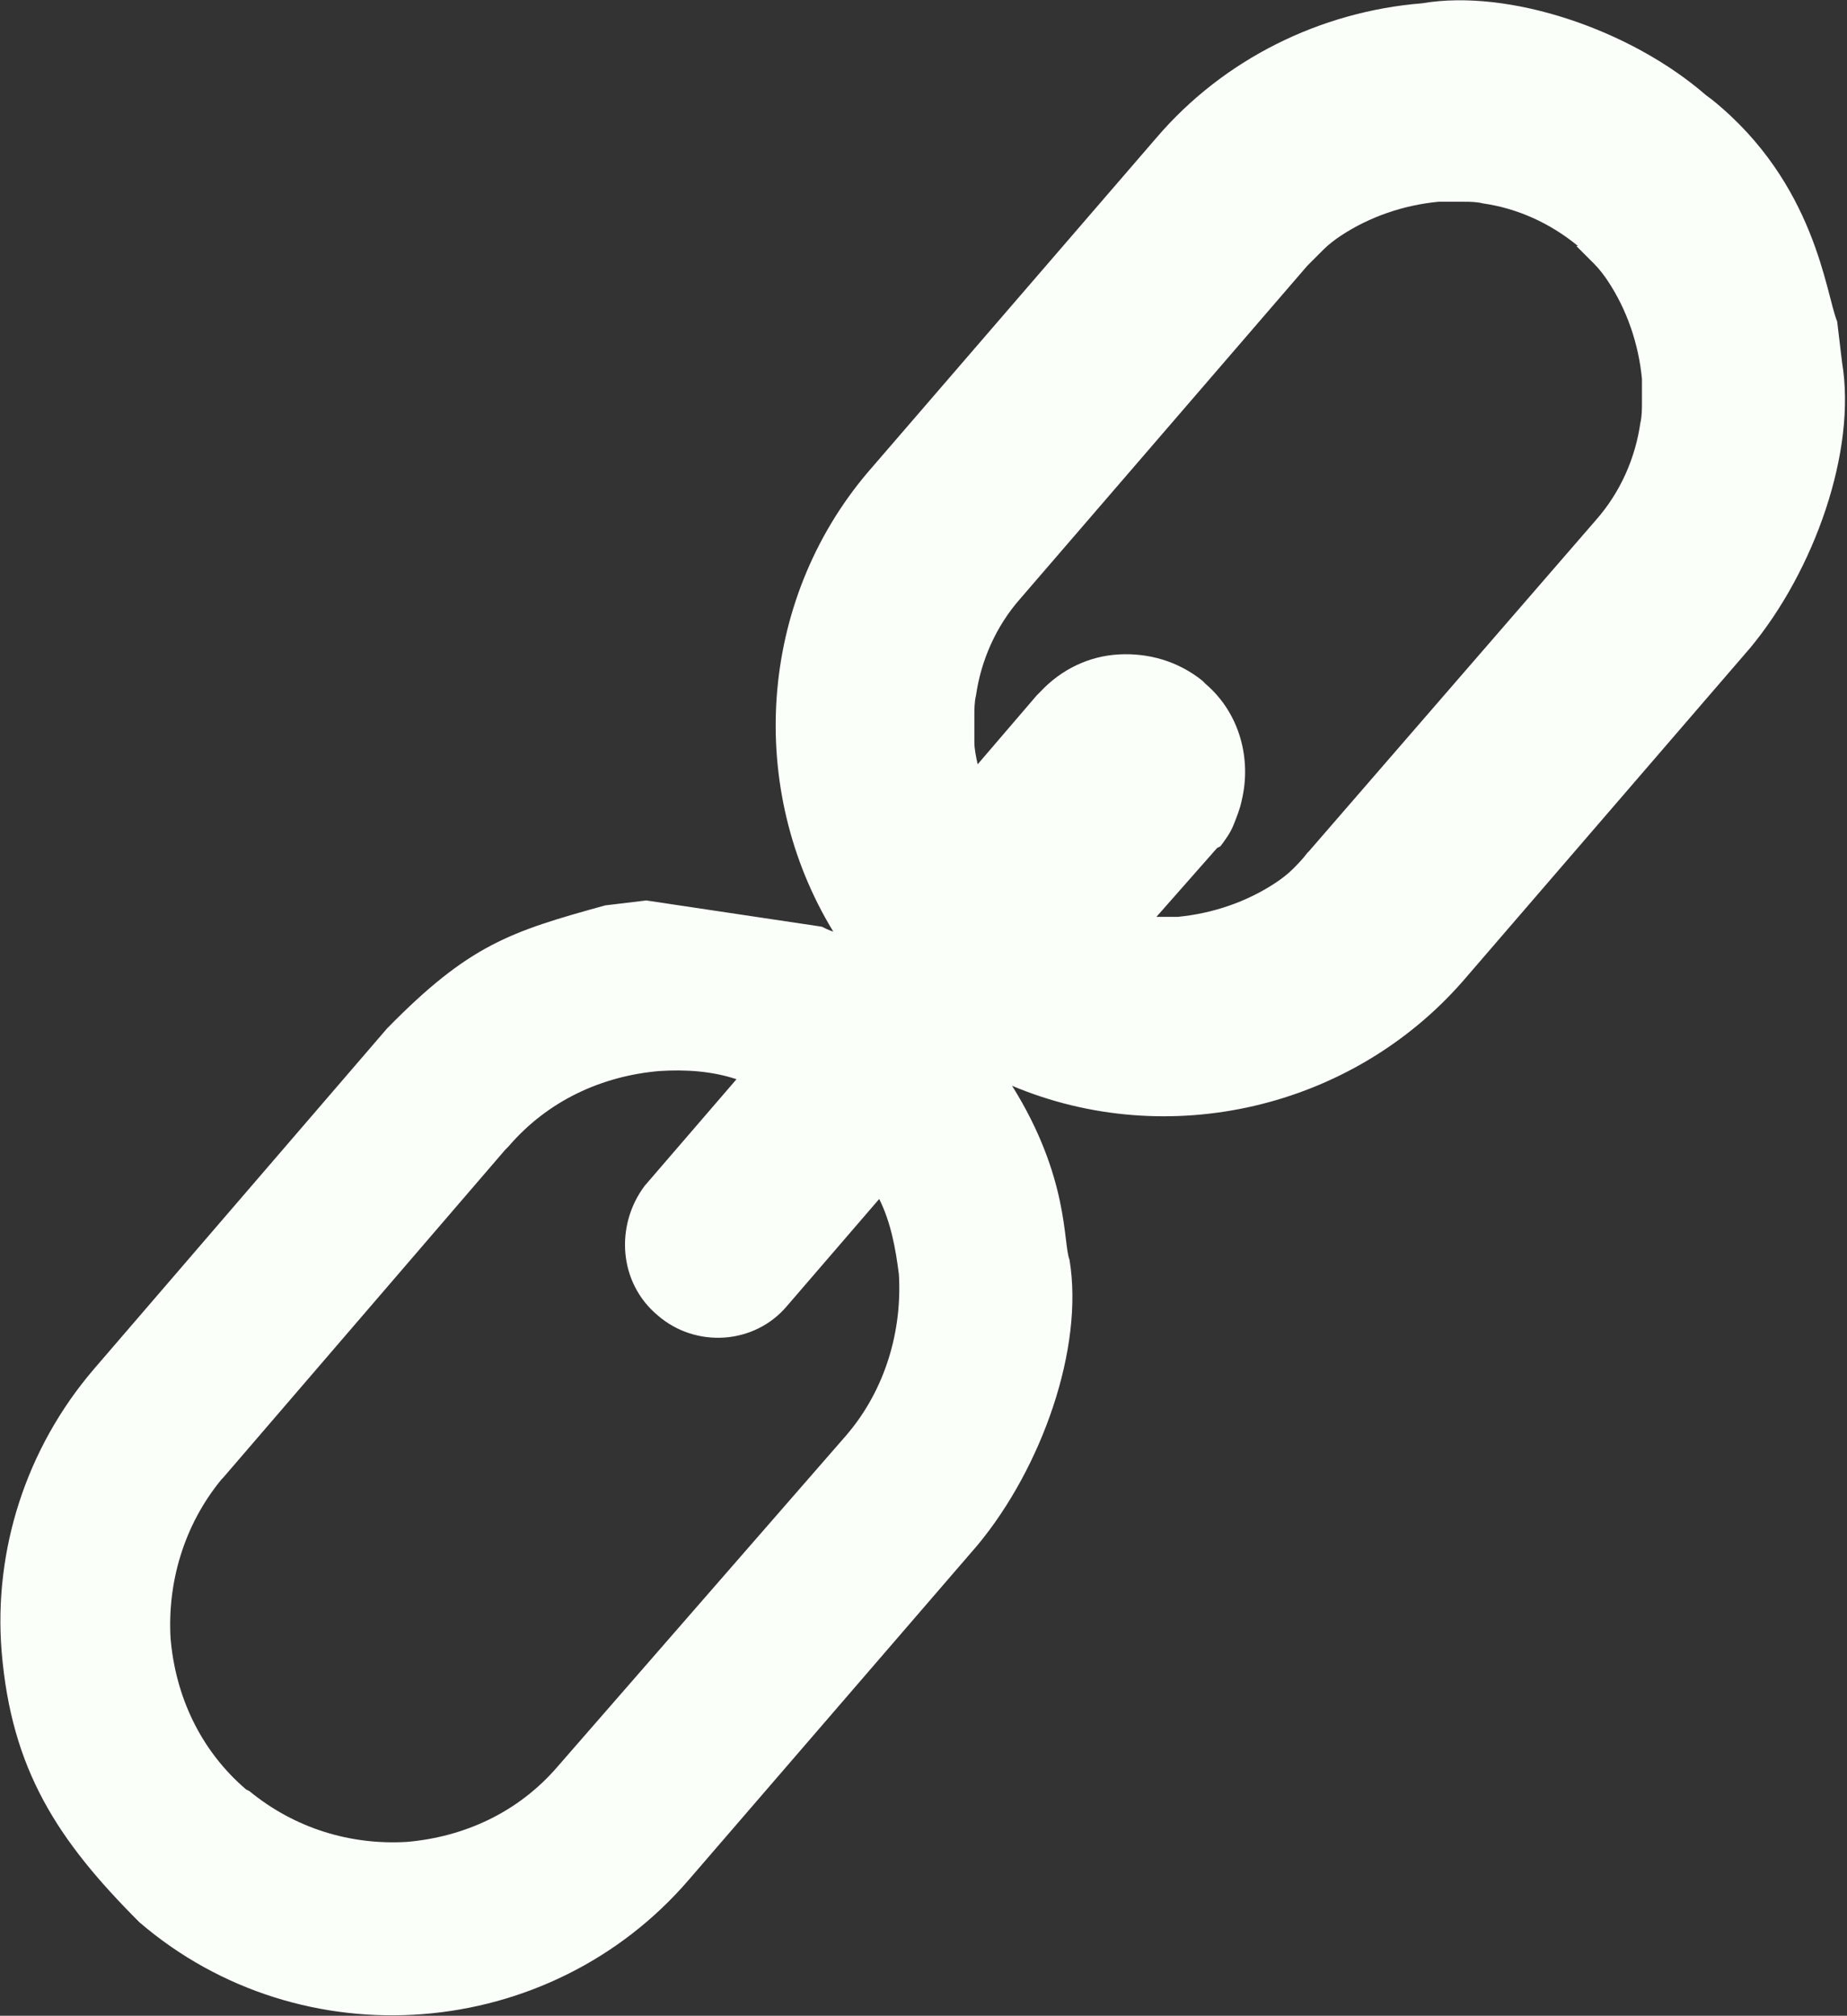 <?xml version="1.0" encoding="utf-8"?>
<!-- Generator: Adobe Illustrator 28.0.0, SVG Export Plug-In . SVG Version: 6.00 Build 0)  -->
<svg version="1.1" id="Layer_1" xmlns="http://www.w3.org/2000/svg" xmlns:xlink="http://www.w3.org/1999/xlink" x="0px" y="0px"
	 viewBox="0 0 112.6 122.9" style="enable-background:new 0 0 112.6 122.9;" xml:space="preserve">
<rect x="0" y="0" width="112.6" height="122.9" fill="#333333" stroke="none"/>
<style type="text/css">
	.st0{fill-rule:evenodd;clip-rule:evenodd;fill:#FAFFFA;}
</style>
<g>
	<path class="st0" d="M104.4,6.1c6.3,5.1,6.9,11.8,7.6,13.5l0.3,2.5c0.9,5.4-1.7,12.7-5.6,17.4L89.2,59.8c-6.8,7.8-18,10.4-27.5,6.4
		l0,0c3.5,5.6,3.1,9.6,3.5,10.6c0.9,5.4-1.7,12.7-5.6,17.4L42,114.6c-8.5,9.9-23.6,11.1-33.5,2.6c-5-5-7.8-9.3-8.4-16.5
		c-0.5-6.2,1.5-12.4,5.6-17.2l17.9-20.8c5-5.1,7.5-5.9,13.3-7.5l2.5-0.3l10.7,1.6c0.2,0.1,0.4,0.2,0.7,0.3l0,0
		c-5.3-8.7-4.6-20.1,2.1-28L70.5,8.4c4.1-4.8,10-7.7,16.2-8.2C92-0.7,99.4,1.8,104,5.8L104.4,6.1L104.4,6.1z M74.2,51.7l-3.7,4.2
		l0.6,0h0l0.6,0h0l0.1,0h0c2.1-0.2,4.2-0.9,6-2.1c0.3-0.2,0.7-0.5,1-0.8l0,0l0,0c0.3-0.3,0.6-0.6,0.9-1l0,0l0.1-0.1l17.5-20.2
		c1.5-1.7,2.4-3.8,2.7-5.9c0.1-0.4,0.1-0.9,0.1-1.3c0-0.4,0-0.9,0-1.3v0l0-0.1c-0.2-2.1-0.9-4.2-2.1-6c-0.2-0.3-0.5-0.7-0.8-1l0,0
		c-0.3-0.3-0.6-0.6-0.9-0.9l0,0l-0.1-0.1l-0.1-0.1L96.2,15c-1.7-1.4-3.7-2.3-5.8-2.6h0c-0.4-0.1-0.8-0.1-1.2-0.1c-0.4,0-0.8,0-1.3,0
		h-0.1l-0.1,0c-2.1,0.2-4.2,0.9-6,2.1c-0.3,0.2-0.7,0.5-1,0.8l0,0c-0.3,0.3-0.6,0.6-0.9,0.9l0,0l-0.1,0.1L62.2,36.5
		c-1.5,1.7-2.4,3.8-2.7,5.9l0,0c-0.1,0.4-0.1,0.9-0.1,1.3c0,0.4,0,0.8,0,1.3l0,0.2v0v0c0,0.5,0.1,0.9,0.2,1.4l3.6-4.2l0.1-0.1
		l0.1-0.1l0,0l0,0c1.3-1.4,3-2.2,4.8-2.3c1.8-0.1,3.6,0.4,5.1,1.6l0,0l0,0l0.1,0.1l0,0l0,0l0,0l0,0l0.1,0.1l0,0l0,0
		c2.1,1.8,2.8,4.6,2.2,7.1c-0.1,0.5-0.3,1-0.5,1.5c-0.2,0.5-0.5,0.9-0.8,1.3l0,0l0,0l0,0l0,0L74.2,51.7L74.2,51.7L74.2,51.7
		L74.2,51.7z M40.1,80.2L40.1,80.2c2.3,2,5.9,1.8,7.9-0.6l5.6-6.5c0.7,1.4,1,3,1.2,4.6c0.2,3.4-0.8,7-3.2,9.8L34,107.7
		c-2.4,2.8-5.7,4.3-9.2,4.6c-3.4,0.2-6.8-0.8-9.6-3.1l-0.2-0.1c-2.8-2.4-4.3-5.7-4.6-9.2c-0.2-3.4,0.8-6.9,3.1-9.7l0.1-0.1l17.2-20
		l0,0l0,0l0.2-0.2c2.4-2.8,5.7-4.3,9.2-4.6c1.6-0.1,3.2,0,4.7,0.5l-5.6,6.5C37.5,74.7,37.7,78.2,40.1,80.2L40.1,80.2z"/>
</g>
</svg>
